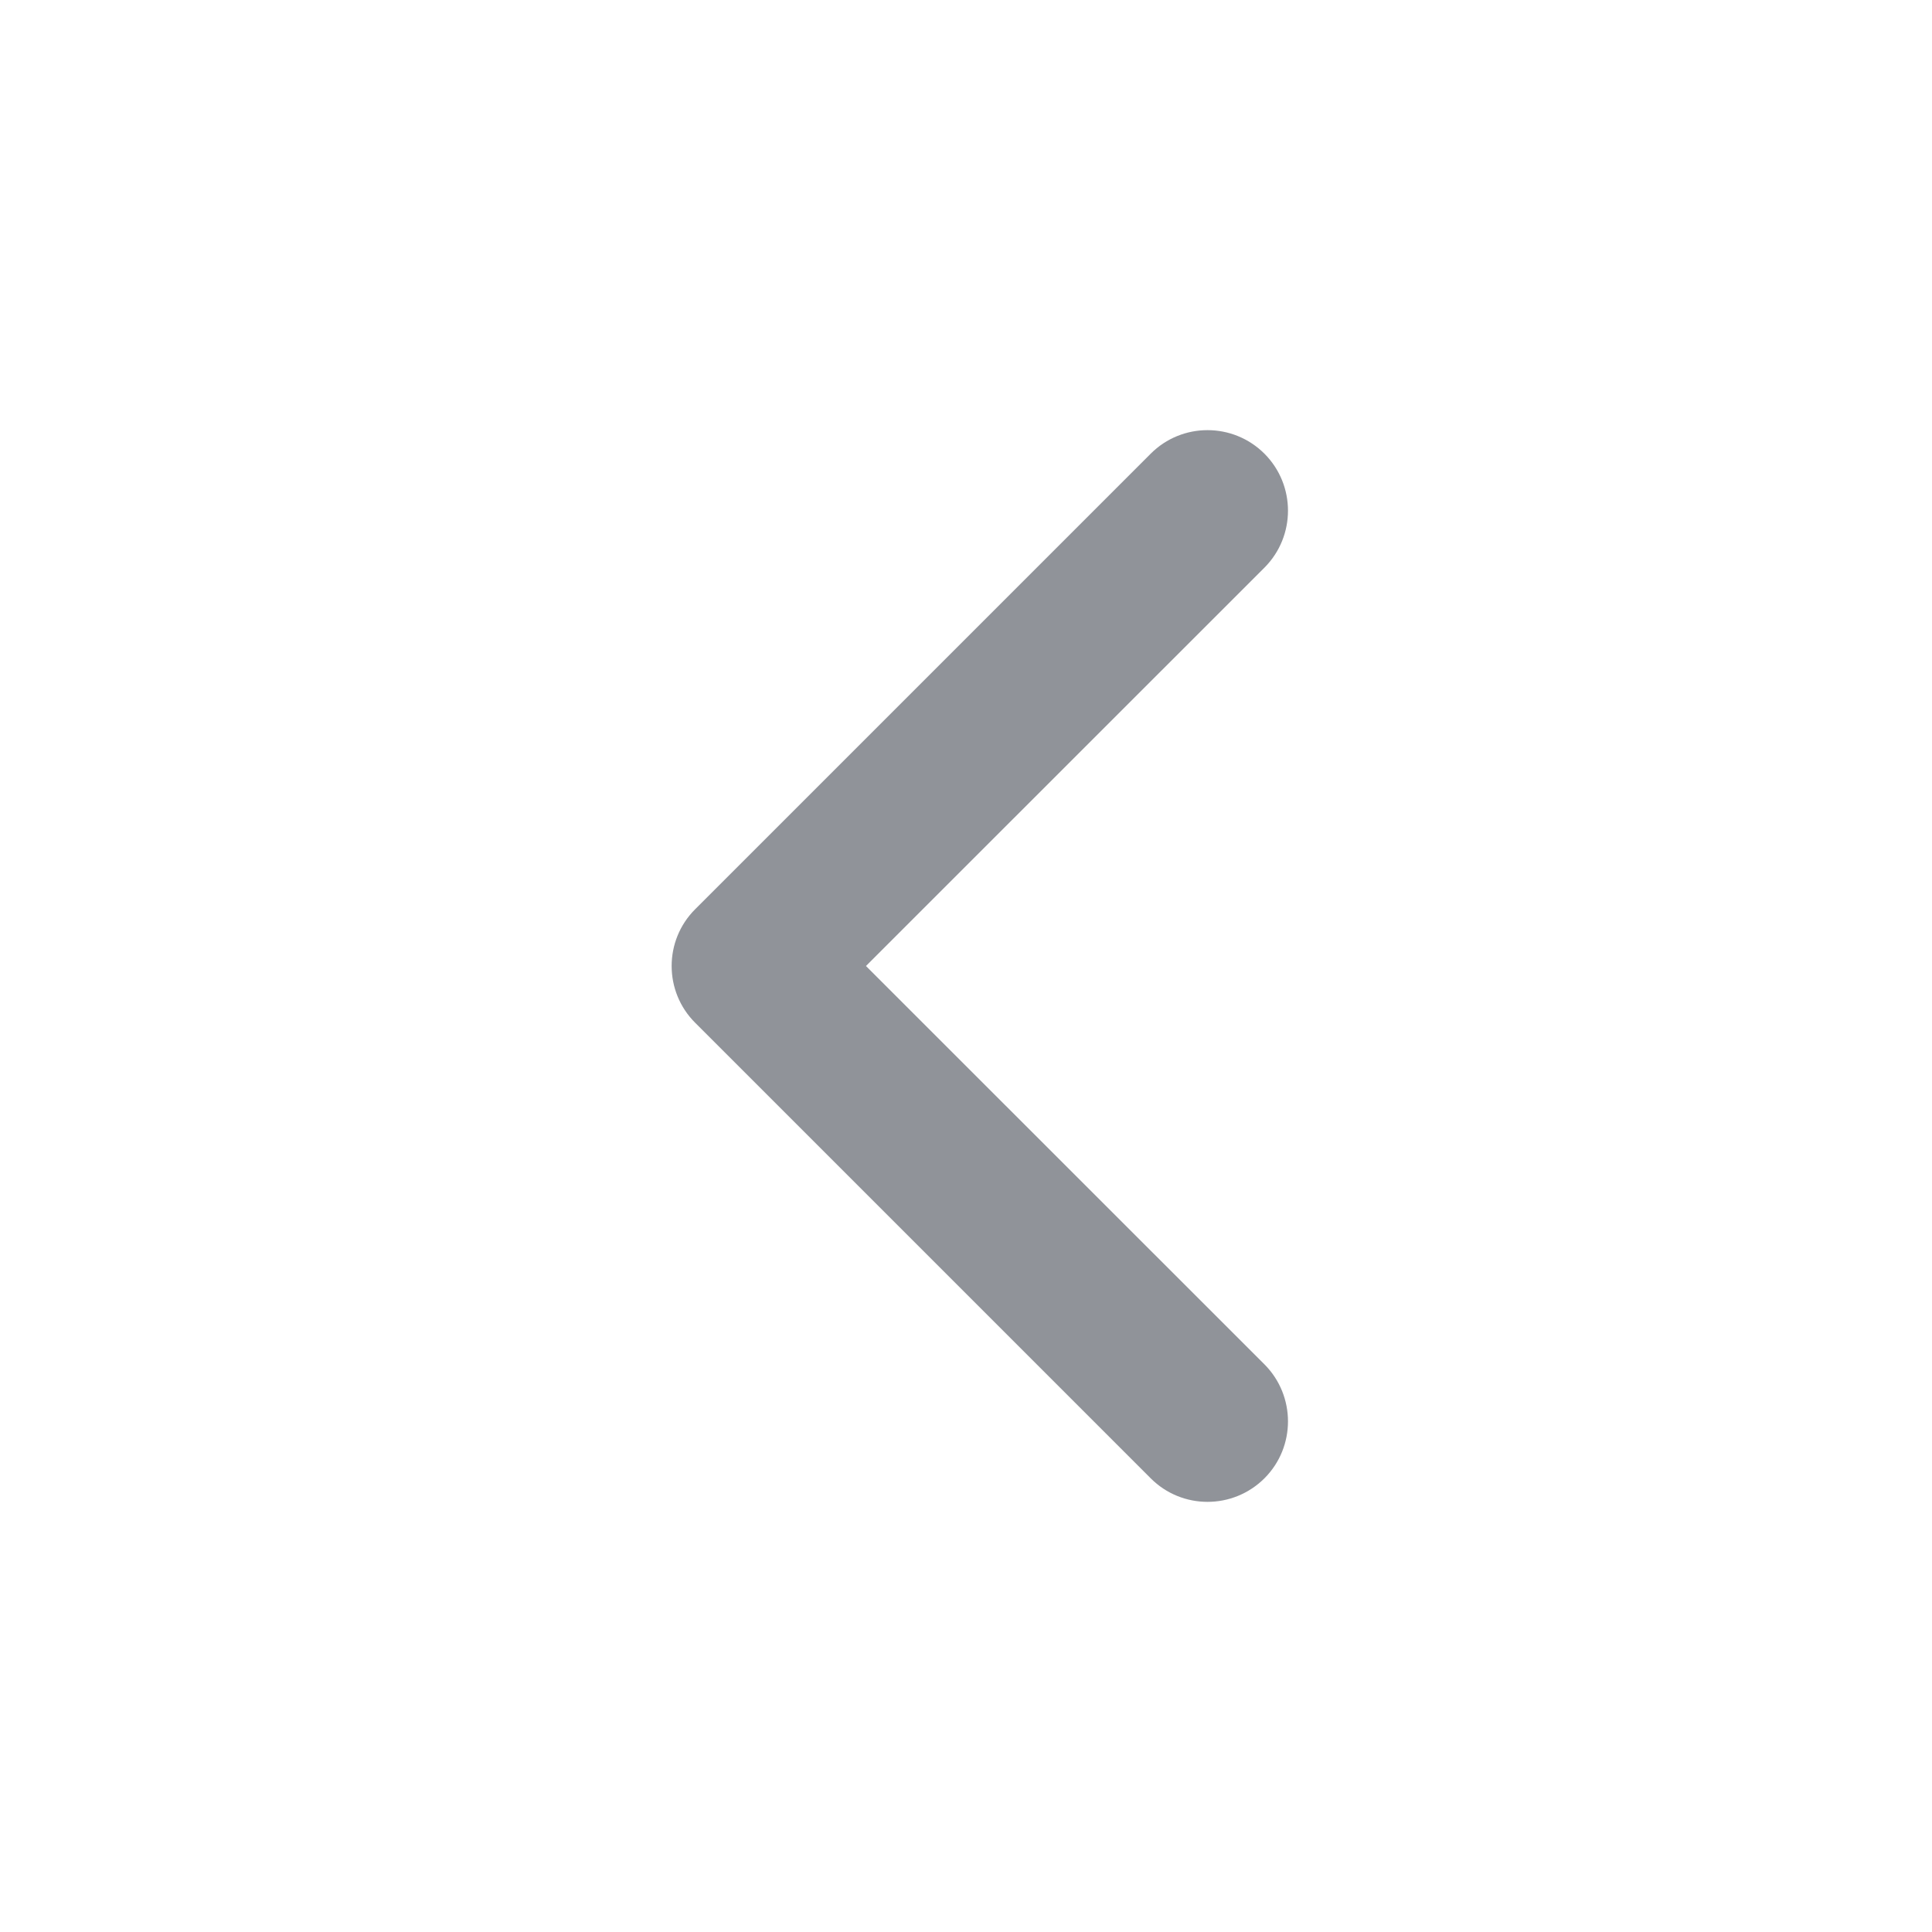 <svg width="14" height="14" viewBox="0 0 14 14" fill="none" xmlns="http://www.w3.org/2000/svg">
  <g id="icon/left_line">
    <path id="&#232;&#183;&#175;&#229;&#190;&#132;" fill-rule="evenodd" clip-rule="evenodd"
          d="M5.038 7.412C4.81 7.185 4.81 6.815 5.038 6.588L8.338 3.288C8.565 3.06 8.935 3.06 9.163 3.288C9.39 3.516 9.39 3.885 9.163 4.113L6.275 7L9.163 9.887C9.39 10.115 9.39 10.485 9.163 10.712C8.935 10.94 8.565 10.94 8.338 10.712L5.038 7.412Z"
          fill="#909399"/>
  </g>
</svg>
